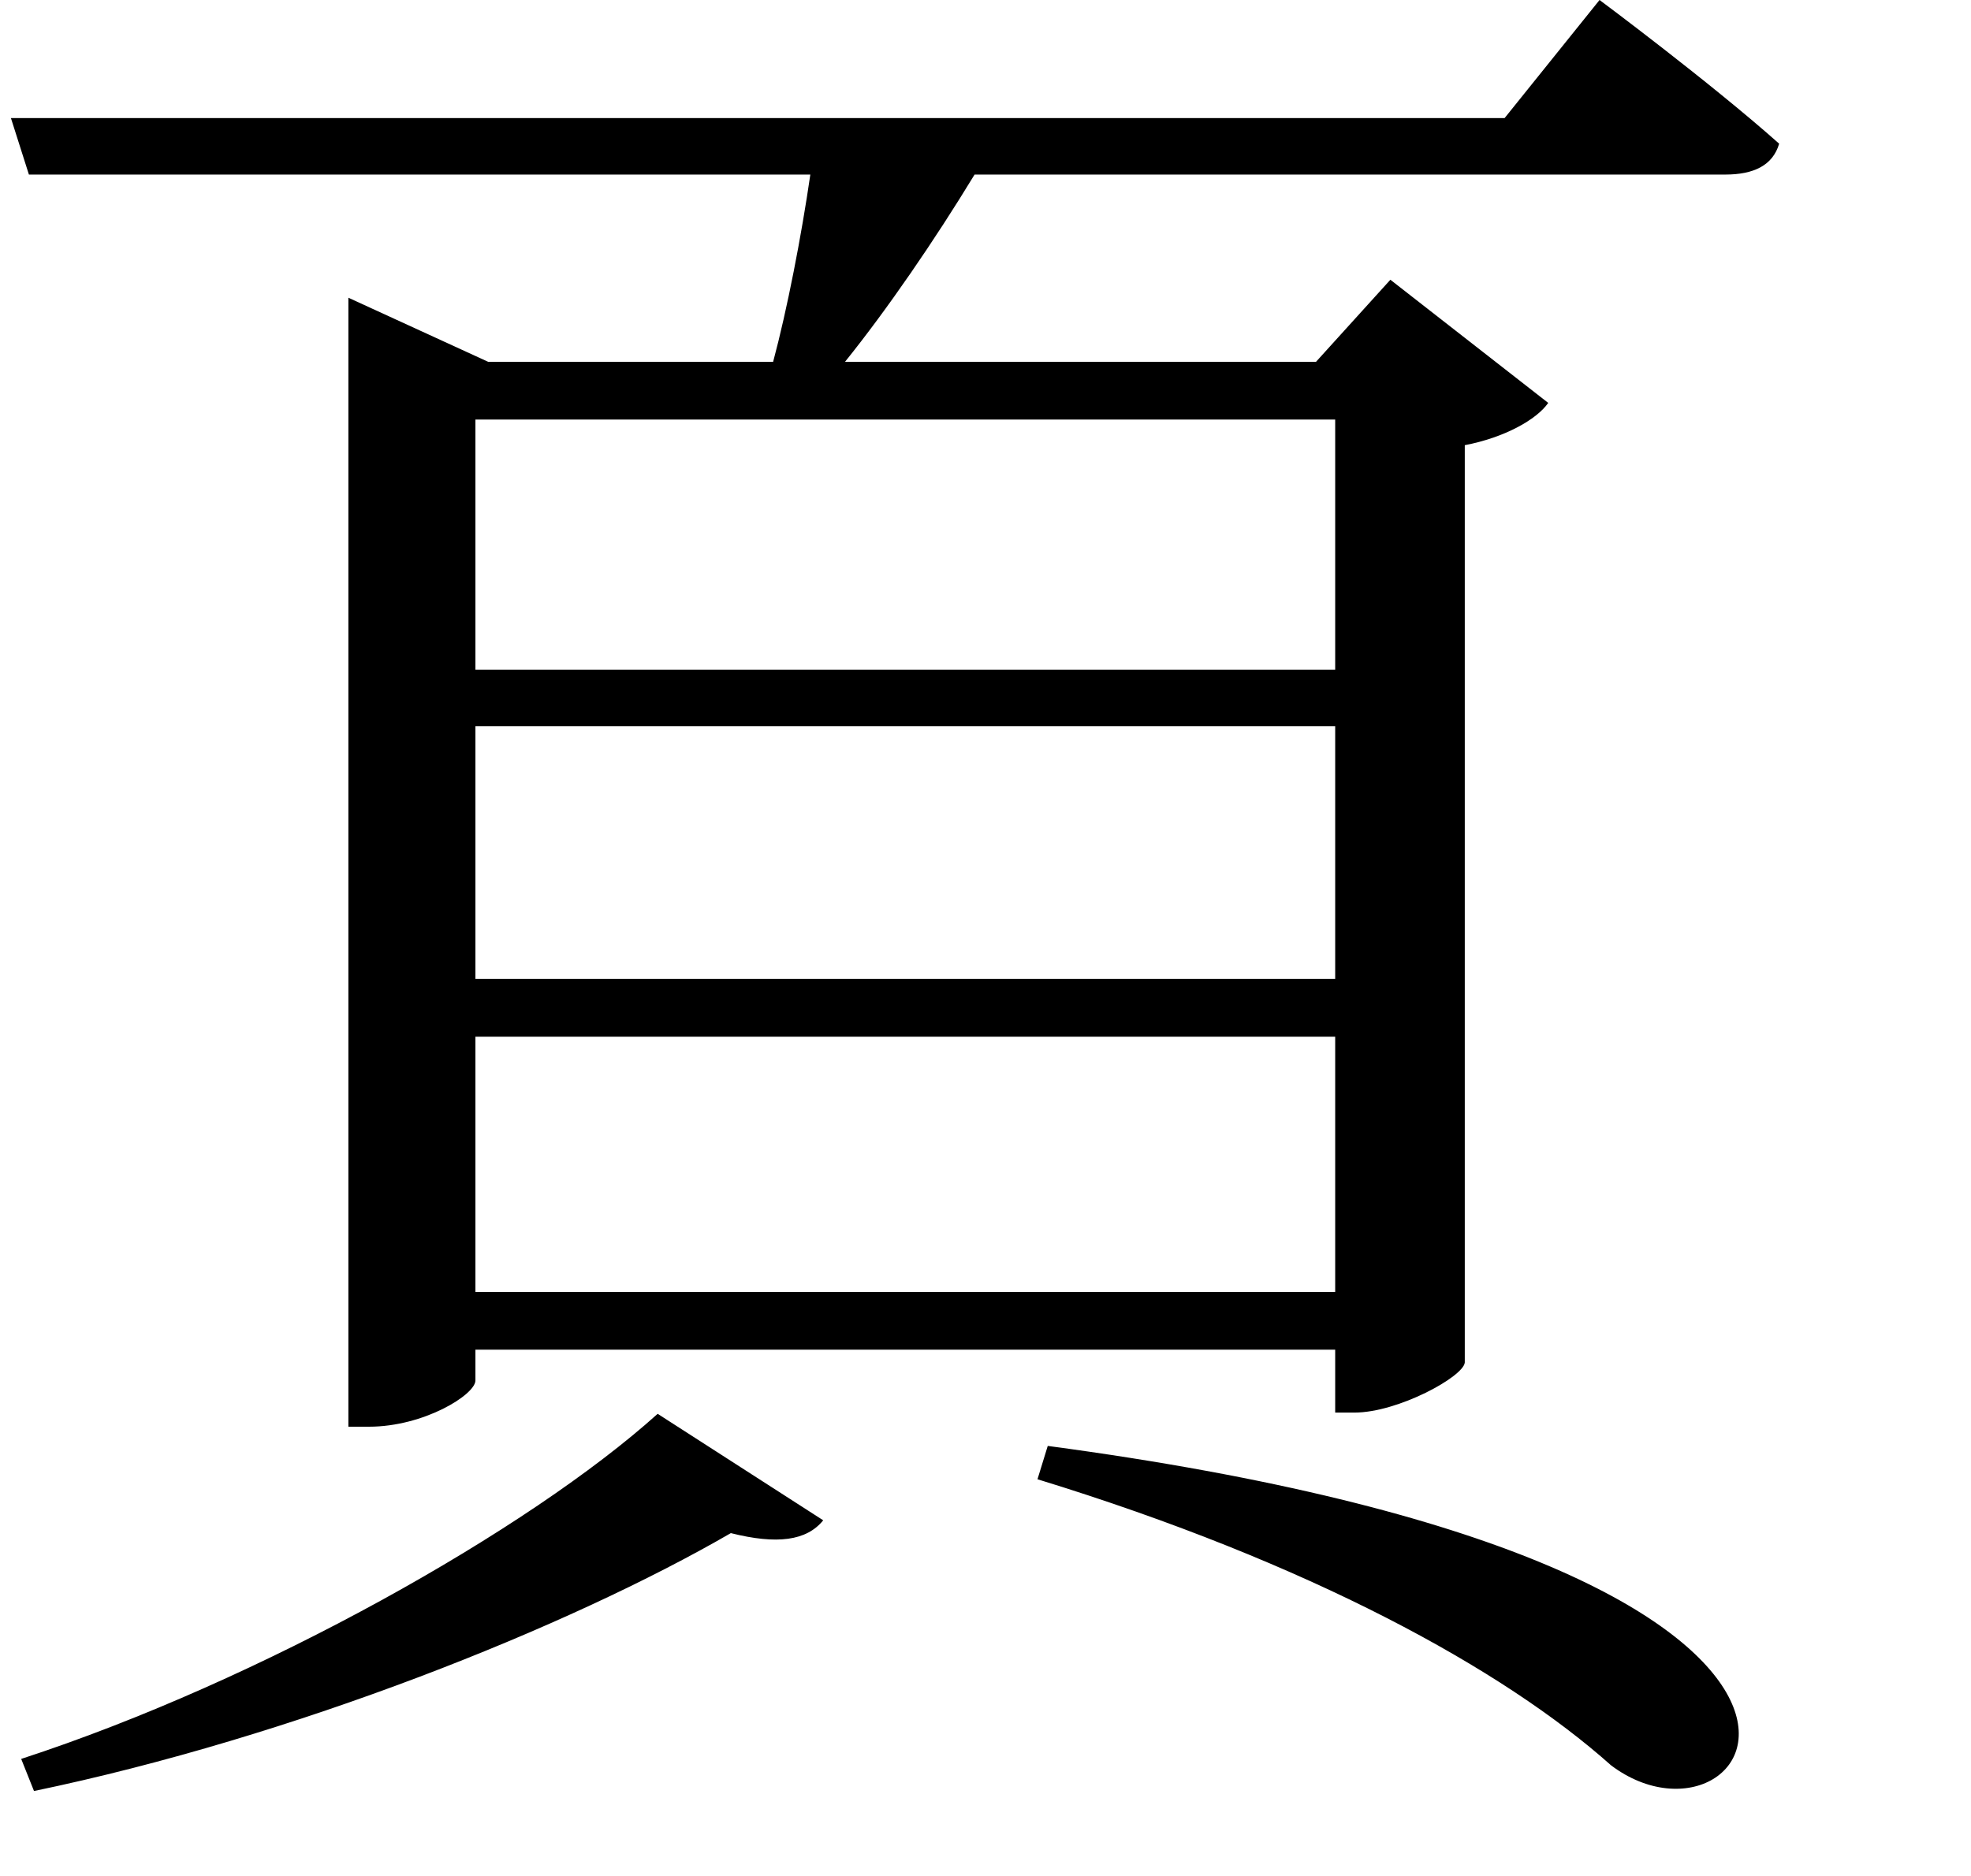 <svg height="22.844" viewBox="0 0 24 22.844" width="24" xmlns="http://www.w3.org/2000/svg">
<path d="M13.875,2.328 L13.75,1.922 C17.062,0.906 19.422,-0.391 20.734,-1.562 C22.516,-2.906 24.984,0.844 13.875,2.328 Z M9.125,2.719 C7.562,1.312 4.297,-0.531 1.375,-1.484 L1.531,-1.875 C4.688,-1.219 8.047,0.125 10.016,1.266 C10.578,1.125 10.938,1.172 11.141,1.422 Z M17.375,14.828 L17.375,11.781 L6.906,11.781 L6.906,14.828 Z M1.25,18.5 L1.469,17.812 L10.984,17.812 C10.875,17.062 10.703,16.172 10.531,15.531 L7.062,15.531 L5.359,16.312 L5.359,2.562 L5.609,2.562 C6.281,2.562 6.906,2.953 6.906,3.125 L6.906,3.5 L17.375,3.5 L17.375,2.734 L17.609,2.734 C18.141,2.734 18.938,3.172 18.953,3.344 L18.953,14.516 C19.438,14.609 19.828,14.828 19.969,15.031 L18.047,16.531 L17.141,15.531 L11.406,15.531 C11.922,16.172 12.5,17.016 12.984,17.812 L22.125,17.812 C22.469,17.812 22.703,17.922 22.781,18.188 C21.938,18.938 20.594,19.938 20.594,19.938 L19.438,18.5 Z M6.906,11.094 L17.375,11.094 L17.375,8.016 L6.906,8.016 Z M6.906,7.312 L17.375,7.312 L17.375,4.203 L6.906,4.203 Z" transform="translate(-1.117, 19.938) scale(1, -1)"/>
</svg>